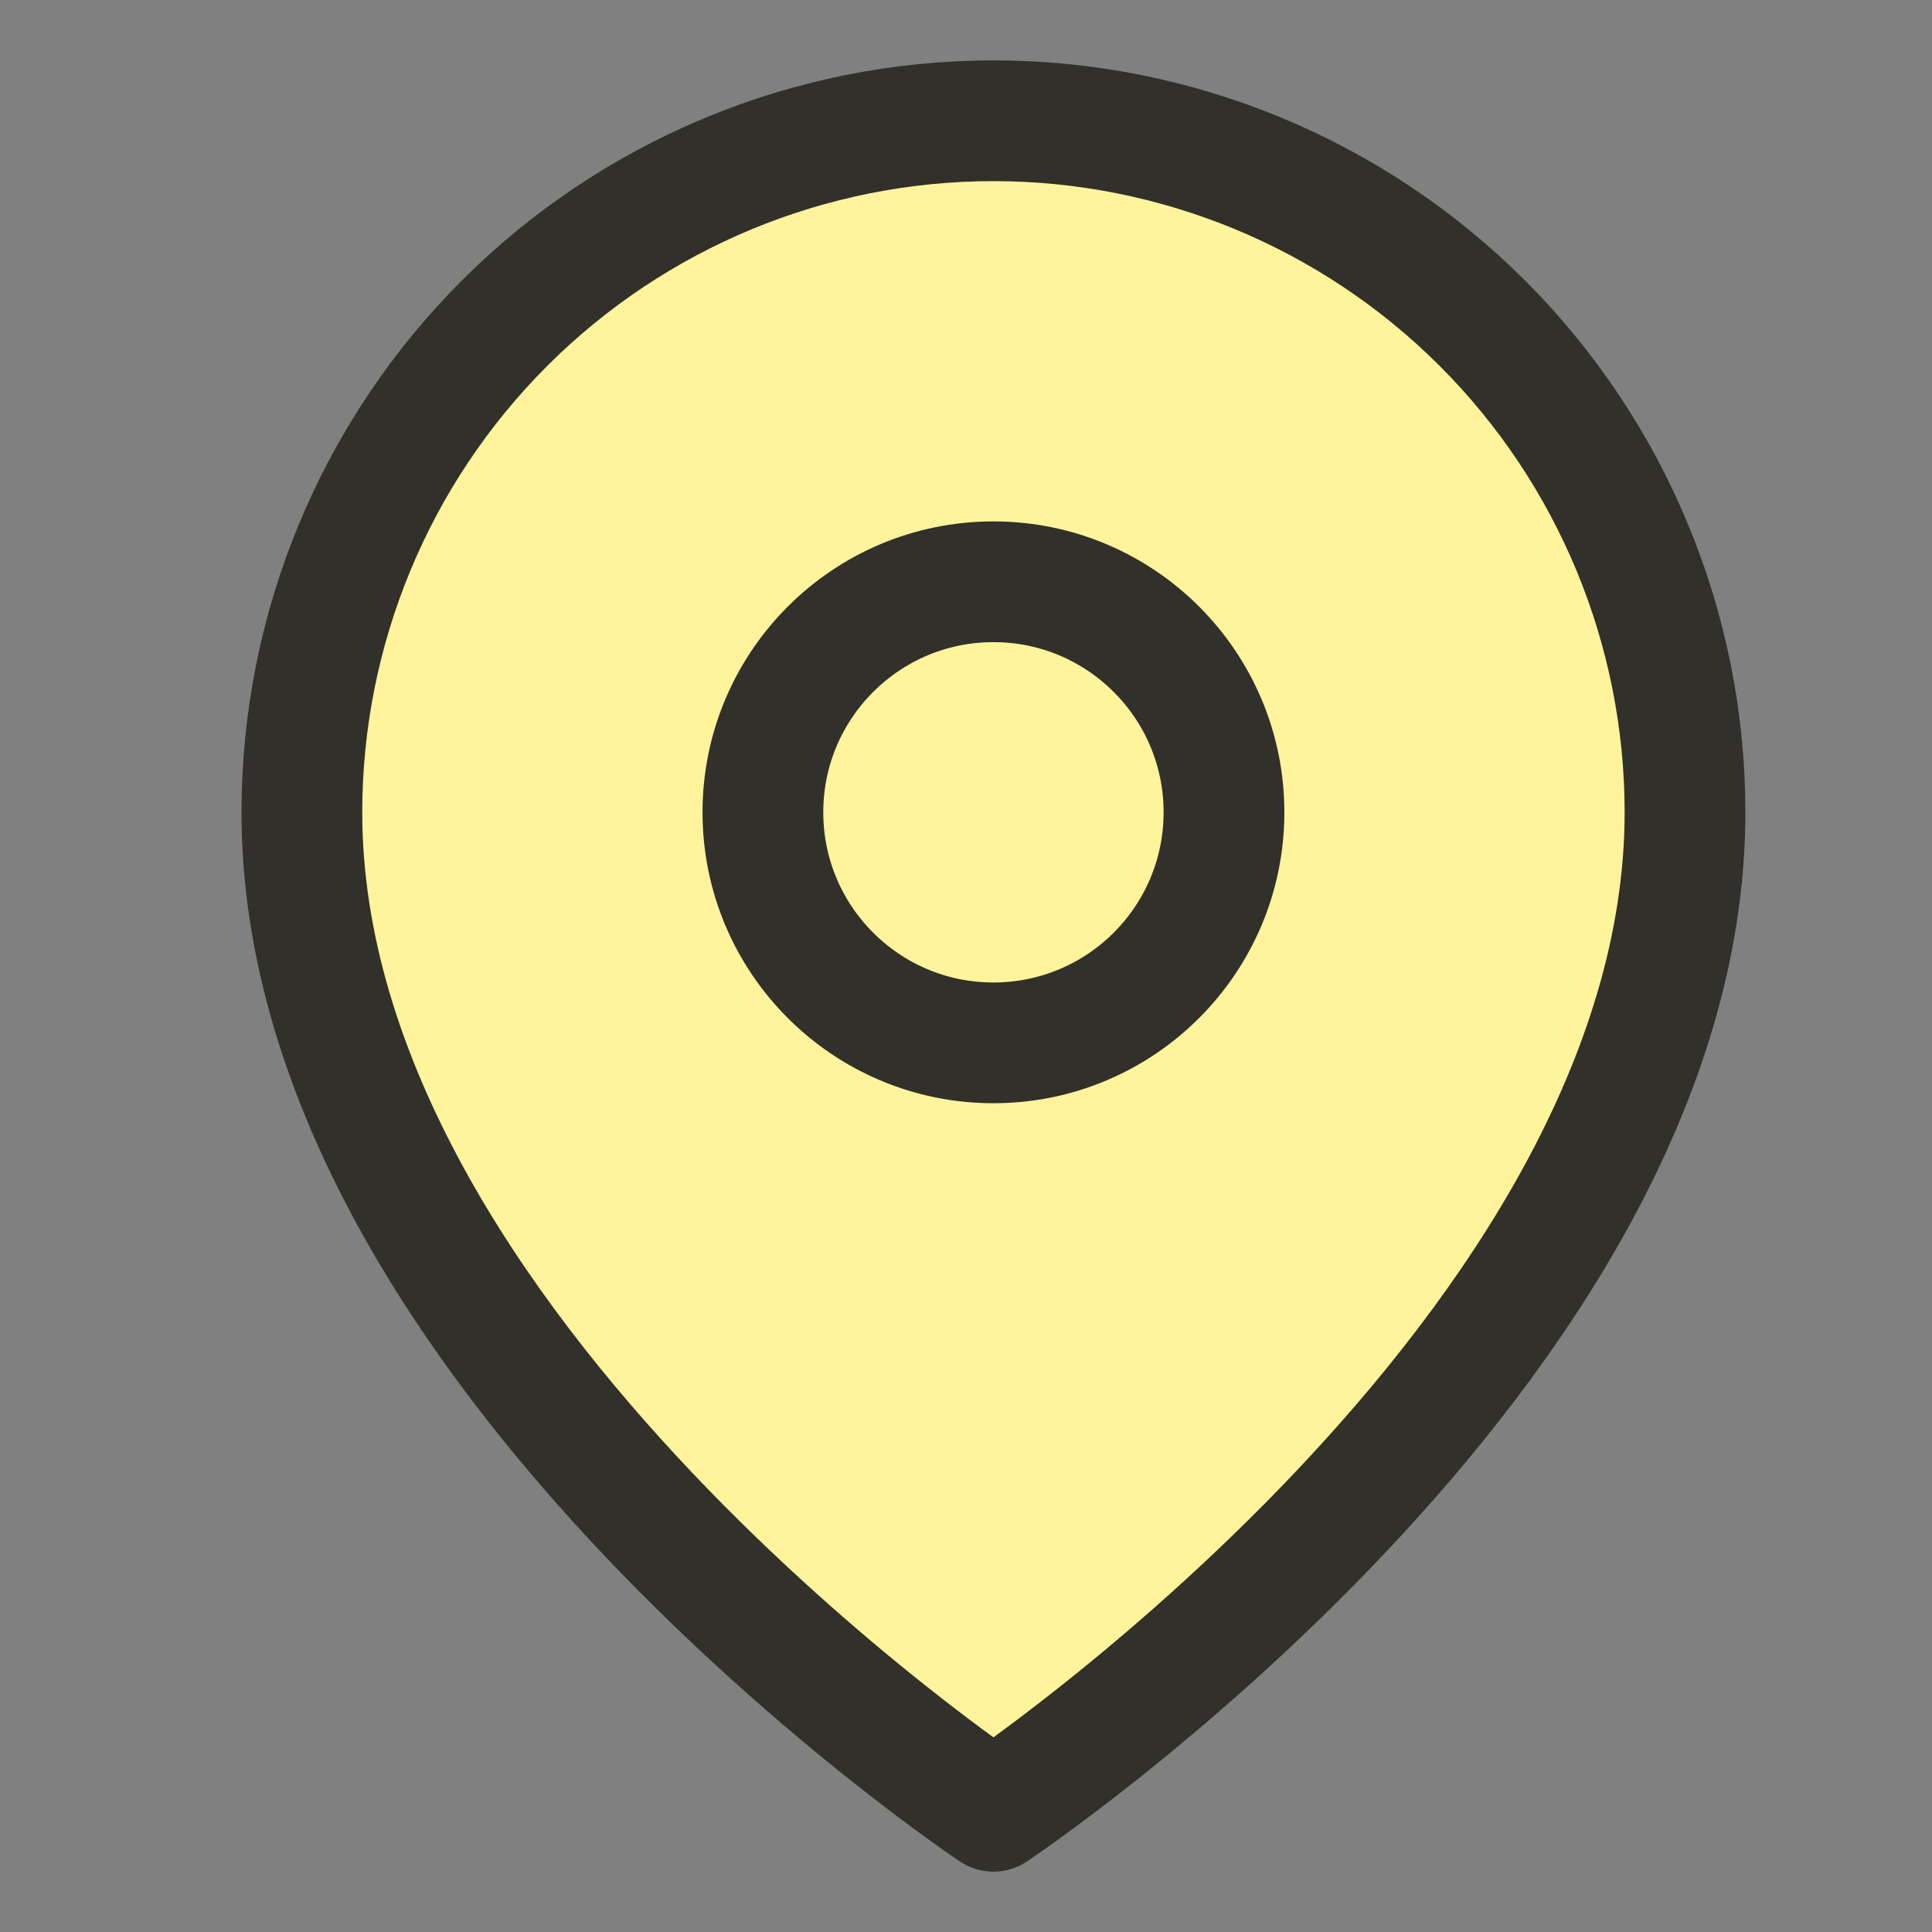 <svg width="32" height="32" viewBox="0 0 32 32" fill="none" xmlns="http://www.w3.org/2000/svg">
<rect x="0" y="0" width="32" height="32" fill="#808080" stroke="none"/>
<path d="M27.909 13.454C27.909 22.364 16.454 30 16.454 30C16.454 30 5 22.364 5 13.454C5 10.417 6.207 7.503 8.355 5.355C10.503 3.207 13.417 2 16.454 2C19.492 2 22.406 3.207 24.554 5.355C26.702 7.503 27.909 10.417 27.909 13.454Z" fill="#FFF49B" stroke="#31302A" stroke-width="2" stroke-linecap="round" stroke-linejoin="round"/>
<path d="M16.454 17.273C18.563 17.273 20.273 15.563 20.273 13.454C20.273 11.346 18.563 9.636 16.454 9.636C14.346 9.636 12.636 11.346 12.636 13.454C12.636 15.563 14.346 17.273 16.454 17.273Z" fill="#FFF49B" stroke="#31302A" stroke-width="2" stroke-linecap="round" stroke-linejoin="round"/>
</svg>
